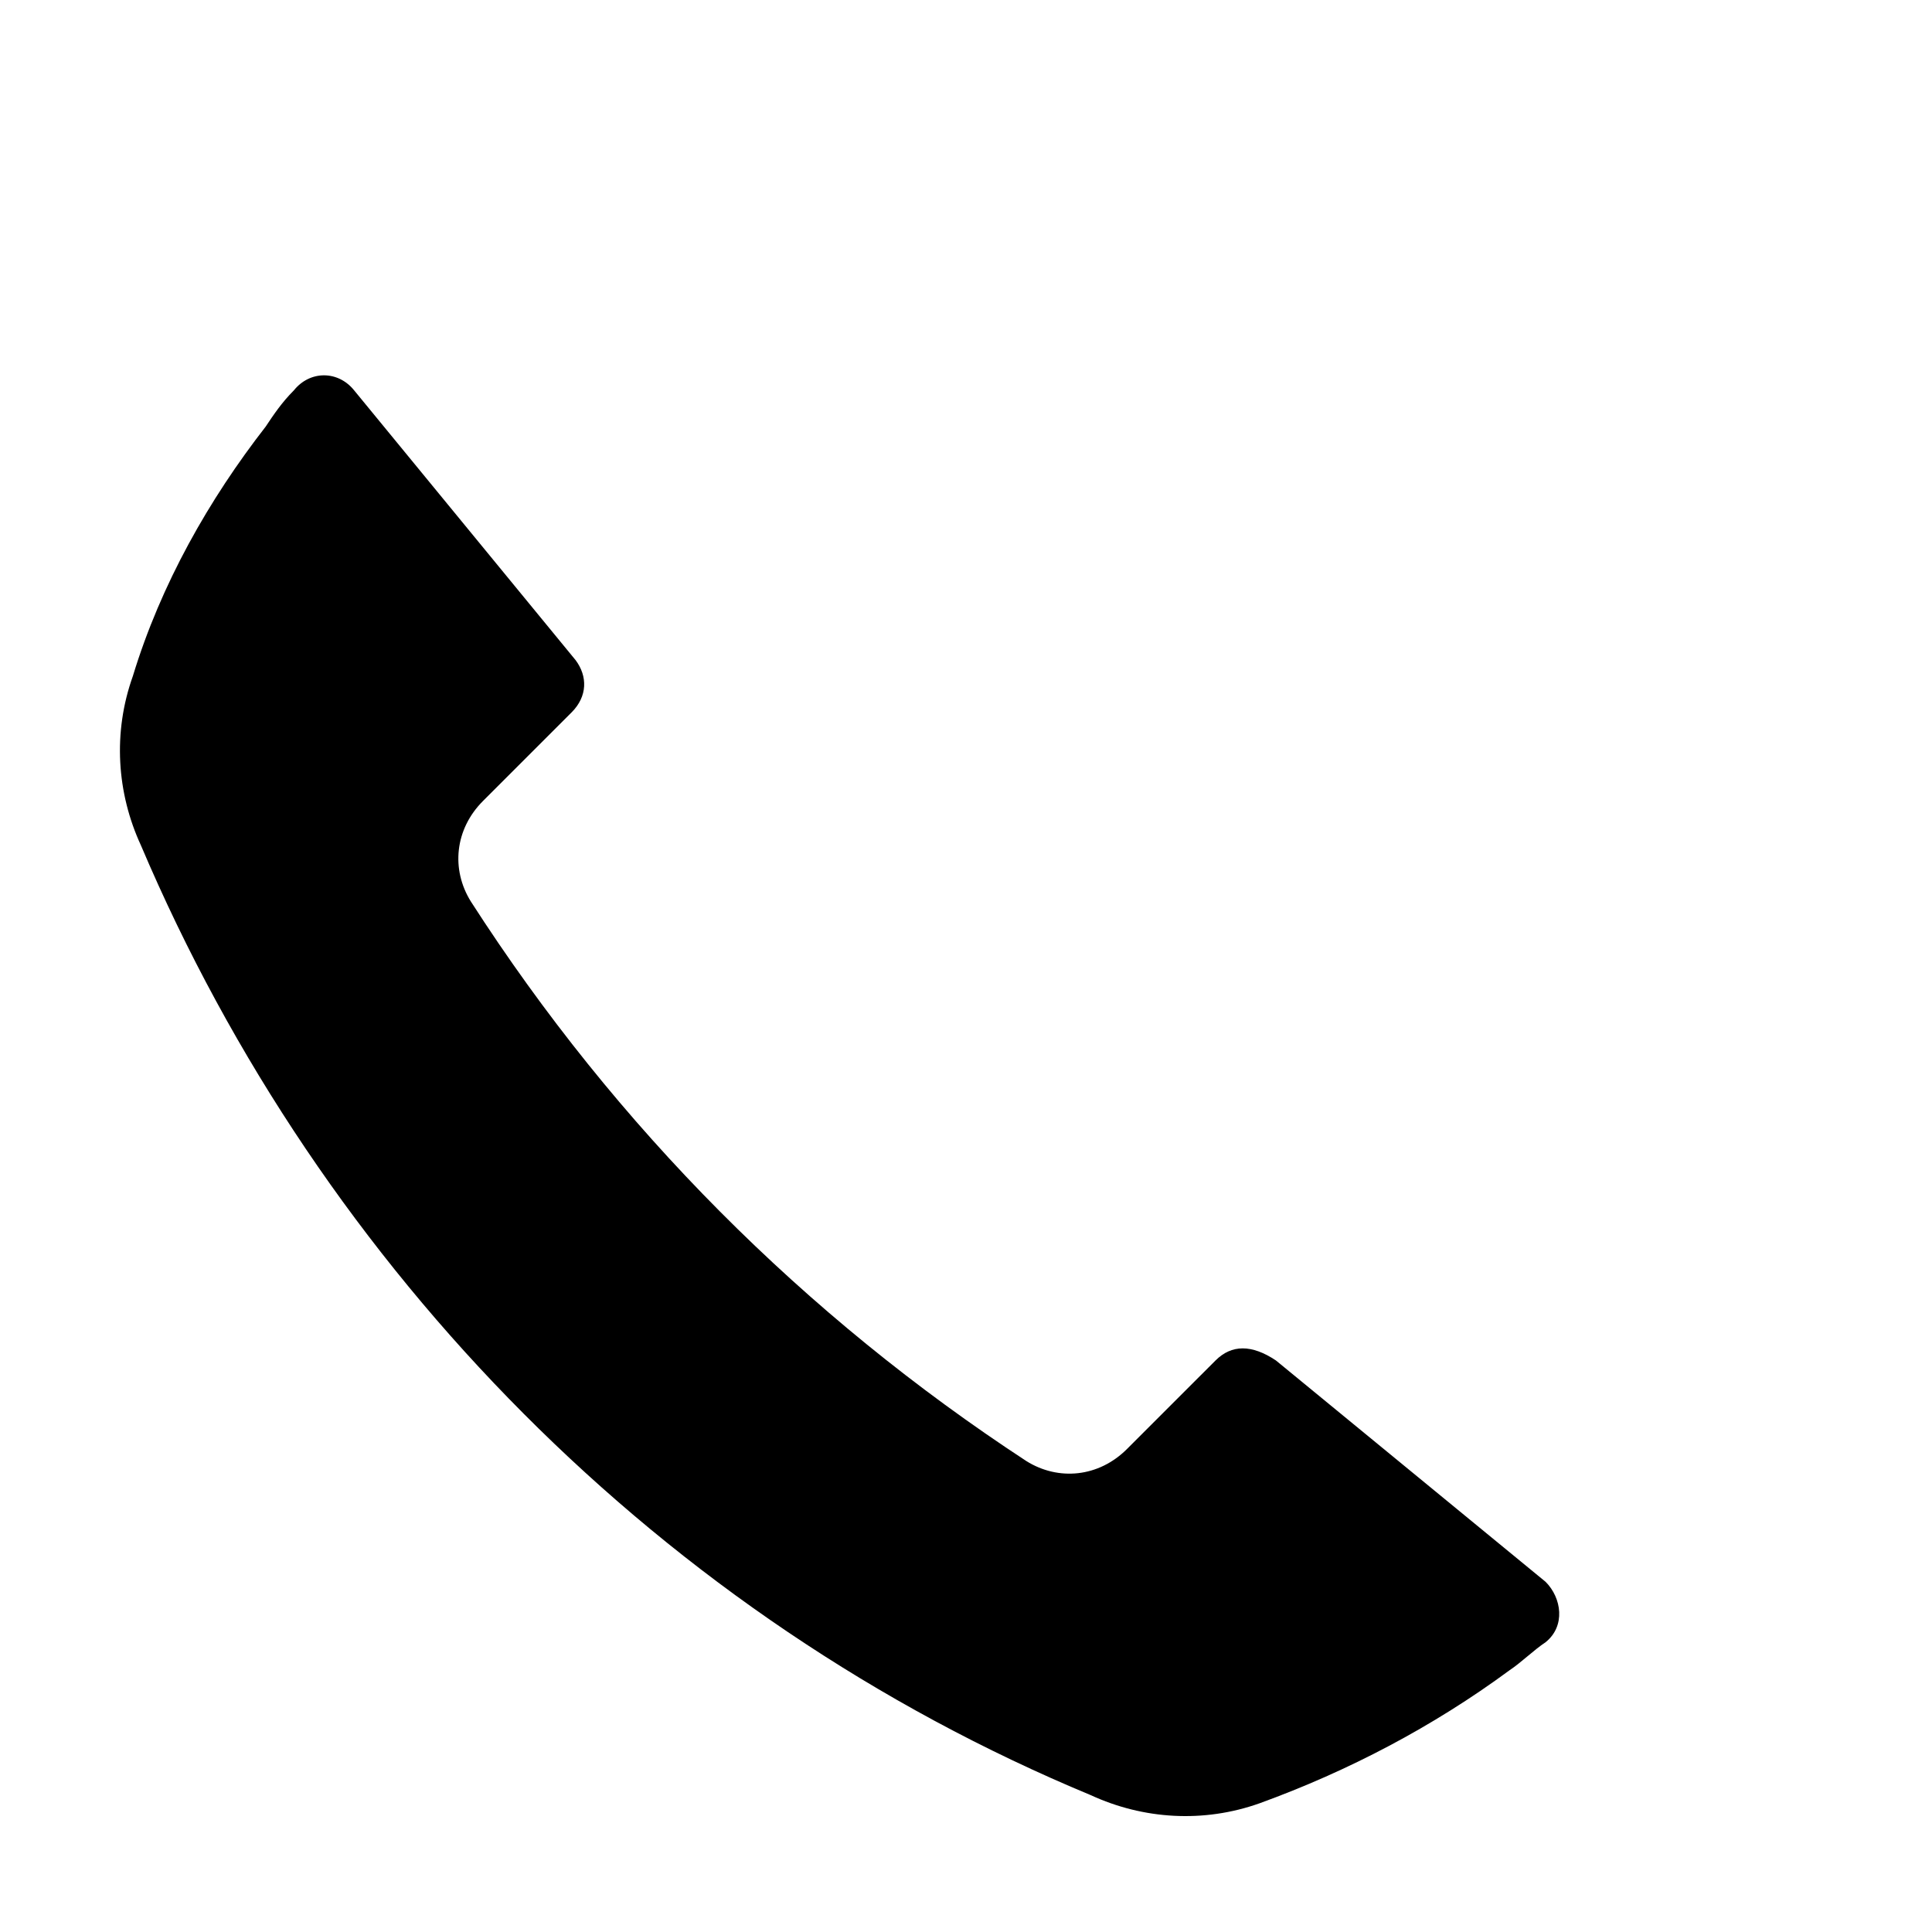 <svg viewBox="0 0 48 48" width="1em" height="1em">
    <path d="M30.2 33.8L28 36c-.7.7-1.7.8-2.5.3C20 32.7 15.3 28 11.7 22.4c-.5-.8-.4-1.8.3-2.5l2.2-2.2c.4-.4.4-.9.1-1.3L8.8 9.7c-.4-.5-1.1-.5-1.5 0-.3.3-.5.6-.7.9-1.4 1.8-2.6 3.9-3.3 6.2-.5 1.4-.4 2.9.2 4.2 4.5 10.6 13 19.2 23.6 23.6 1.3.6 2.8.7 4.2.2 2.2-.8 4.3-1.9 6.2-3.3.3-.2.6-.5.9-.7.5-.4.4-1.1 0-1.5l-6.7-5.5c-.6-.4-1.1-.4-1.5 0z" />
</svg>
